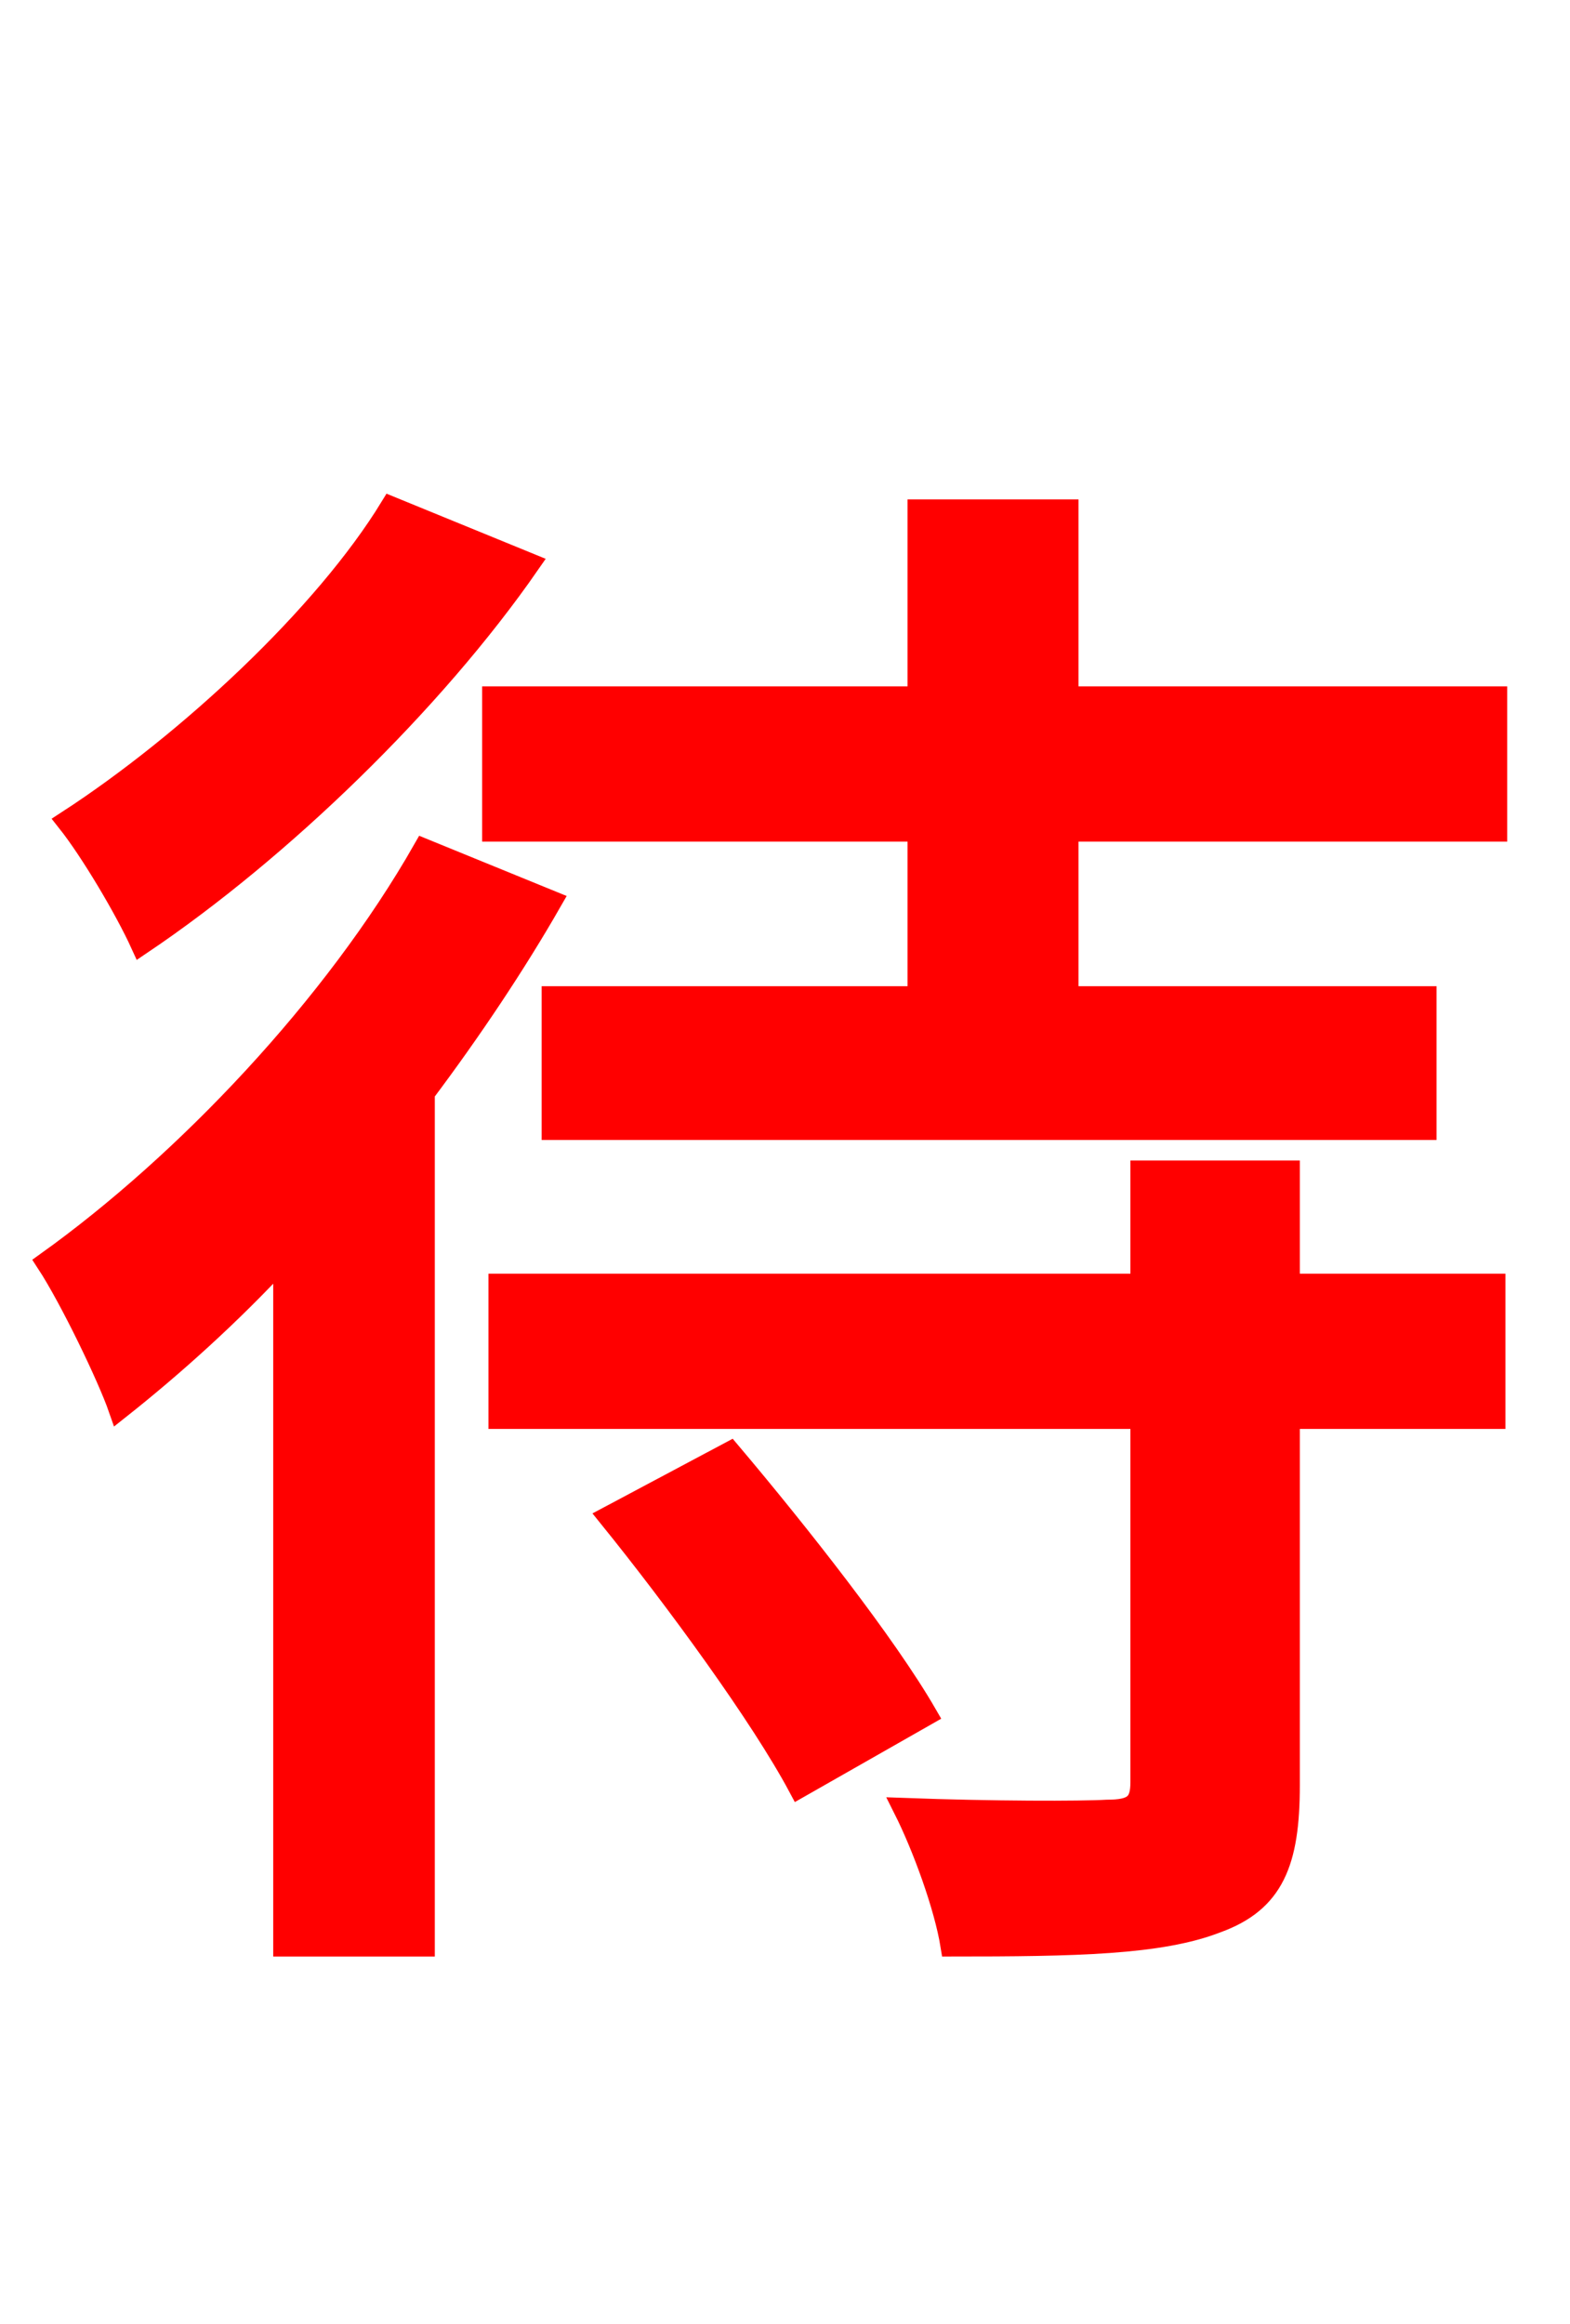<svg xmlns="http://www.w3.org/2000/svg" xmlns:xlink="http://www.w3.org/1999/xlink" width="72" height="106.56"><path fill="red" stroke="red" d="M17.93 23.26C14.90 28.22 8.64 34.06 3.10 37.66C4.18 39.02 5.76 41.69 6.48 43.27C12.89 38.95 19.87 32.18 24.26 25.85ZM19.44 38.95C15.34 46.15 8.50 53.35 2.16 57.89C3.24 59.54 4.97 63.14 5.47 64.58C7.92 62.64 10.58 60.26 13.03 57.60L13.03 89.21L19.44 89.21L19.44 50.11C21.60 47.23 23.62 44.21 25.27 41.33ZM27.94 69.55C31.03 73.37 34.92 78.70 36.65 81.94L42.48 78.62C40.61 75.38 36.58 70.27 33.48 66.60ZM59.11 53.71L52.34 53.71L52.34 58.90L22.90 58.90L22.90 65.02L52.34 65.02L52.34 81.72C52.34 82.73 51.98 83.02 50.76 83.02C49.61 83.09 45.50 83.09 41.47 82.94C42.34 84.67 43.34 87.41 43.63 89.21C49.32 89.21 53.21 89.14 55.80 88.13C58.39 87.19 59.11 85.39 59.11 81.86L59.11 65.02L68.54 65.02L68.54 58.90L59.11 58.90ZM48.96 31.97L48.96 23.40L42.12 23.40L42.12 31.97L22.61 31.97L22.61 38.09L42.12 38.09L42.12 45.72L25.34 45.72L25.34 51.77L65.38 51.77L65.38 45.72L48.96 45.72L48.96 38.09L68.62 38.09L68.62 31.97Z"/></svg>
